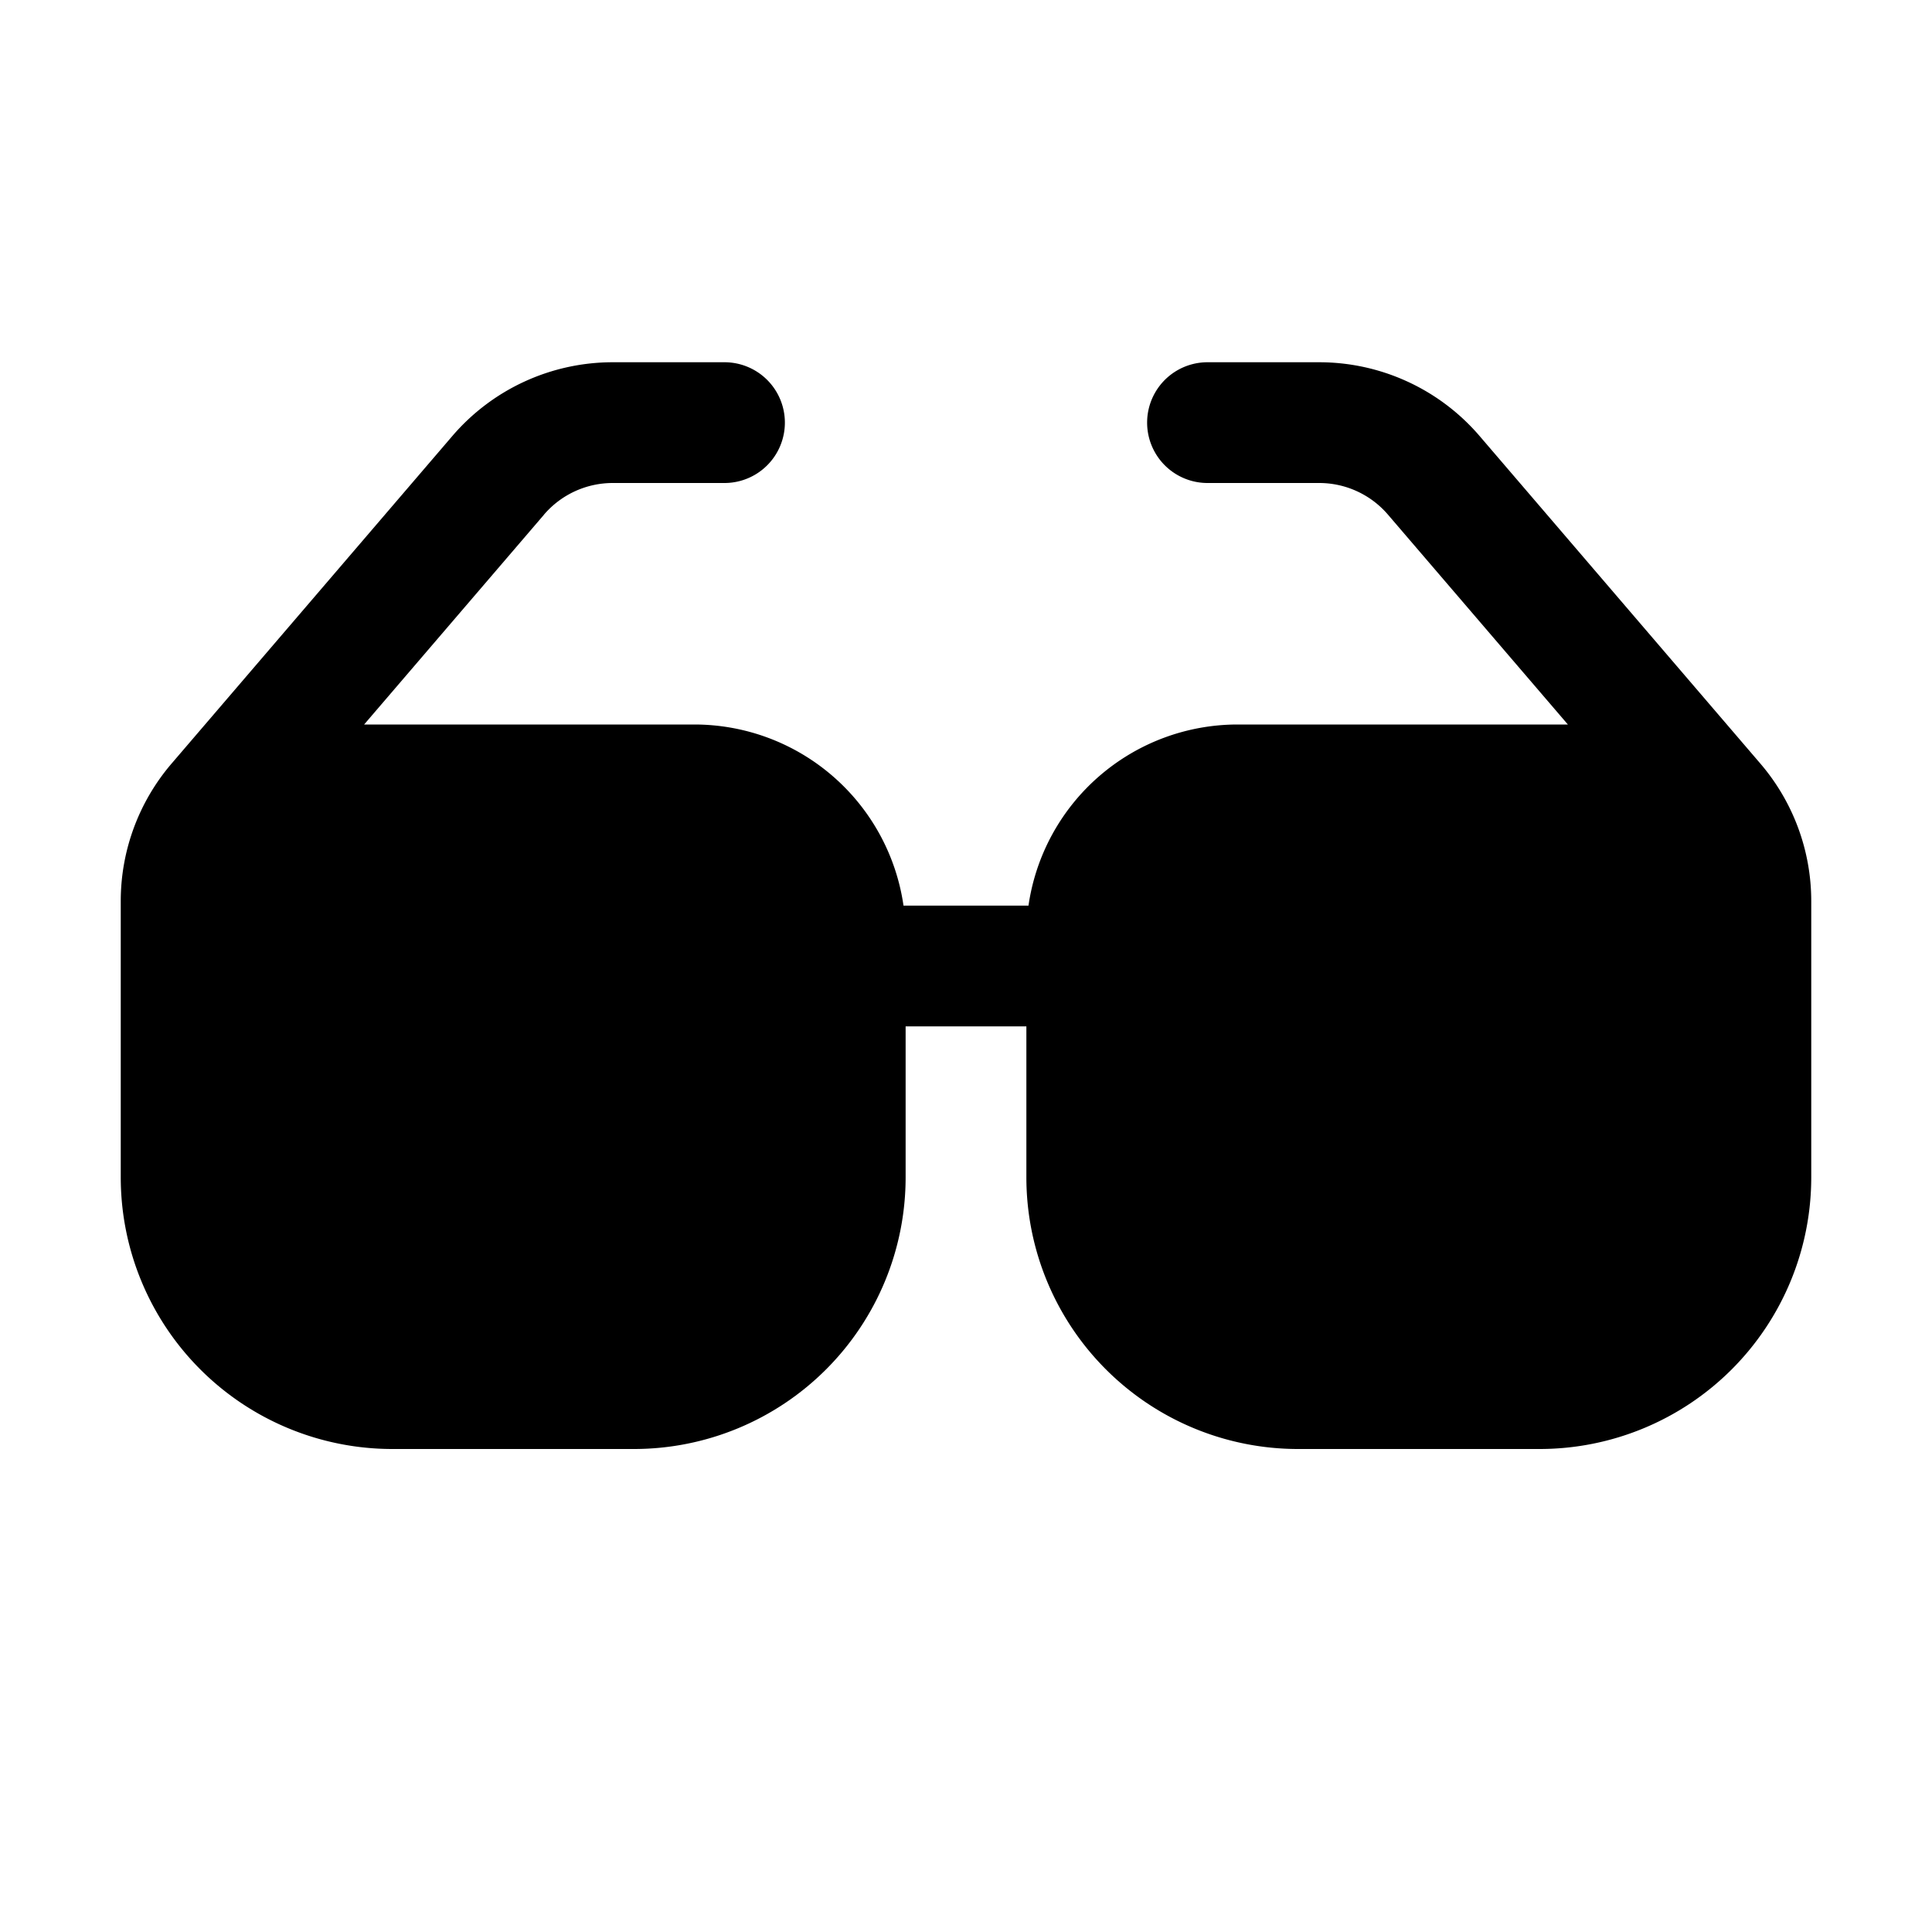 <svg xmlns="http://www.w3.org/2000/svg" width="32" height="32" viewBox="0 0 32 32"><path d="M9.01 8.524A1.5 1.5 0 0 1 10.15 8H12a1 1 0 1 0 0-2h-1.85a3.5 3.5 0 0 0-2.658 1.222l-4.65 5.425A3.5 3.5 0 0 0 2 14.925V19.5A4.5 4.5 0 0 0 6.5 24h4a4.5 4.5 0 0 0 4.5-4.5V17h2v2.5a4.5 4.5 0 0 0 4.5 4.5h4a4.5 4.5 0 0 0 4.5-4.5v-4.575a3.5 3.5 0 0 0-.843-2.278l-4.65-5.425A3.5 3.5 0 0 0 21.85 6H20a1 1 0 1 0 0 2h1.85a1.5 1.5 0 0 1 1.139.524L25.969 12H20.5a3.501 3.501 0 0 0-3.465 3h-2.07a3.501 3.501 0 0 0-3.465-3H6.031l2.98-3.476Z"/></svg>